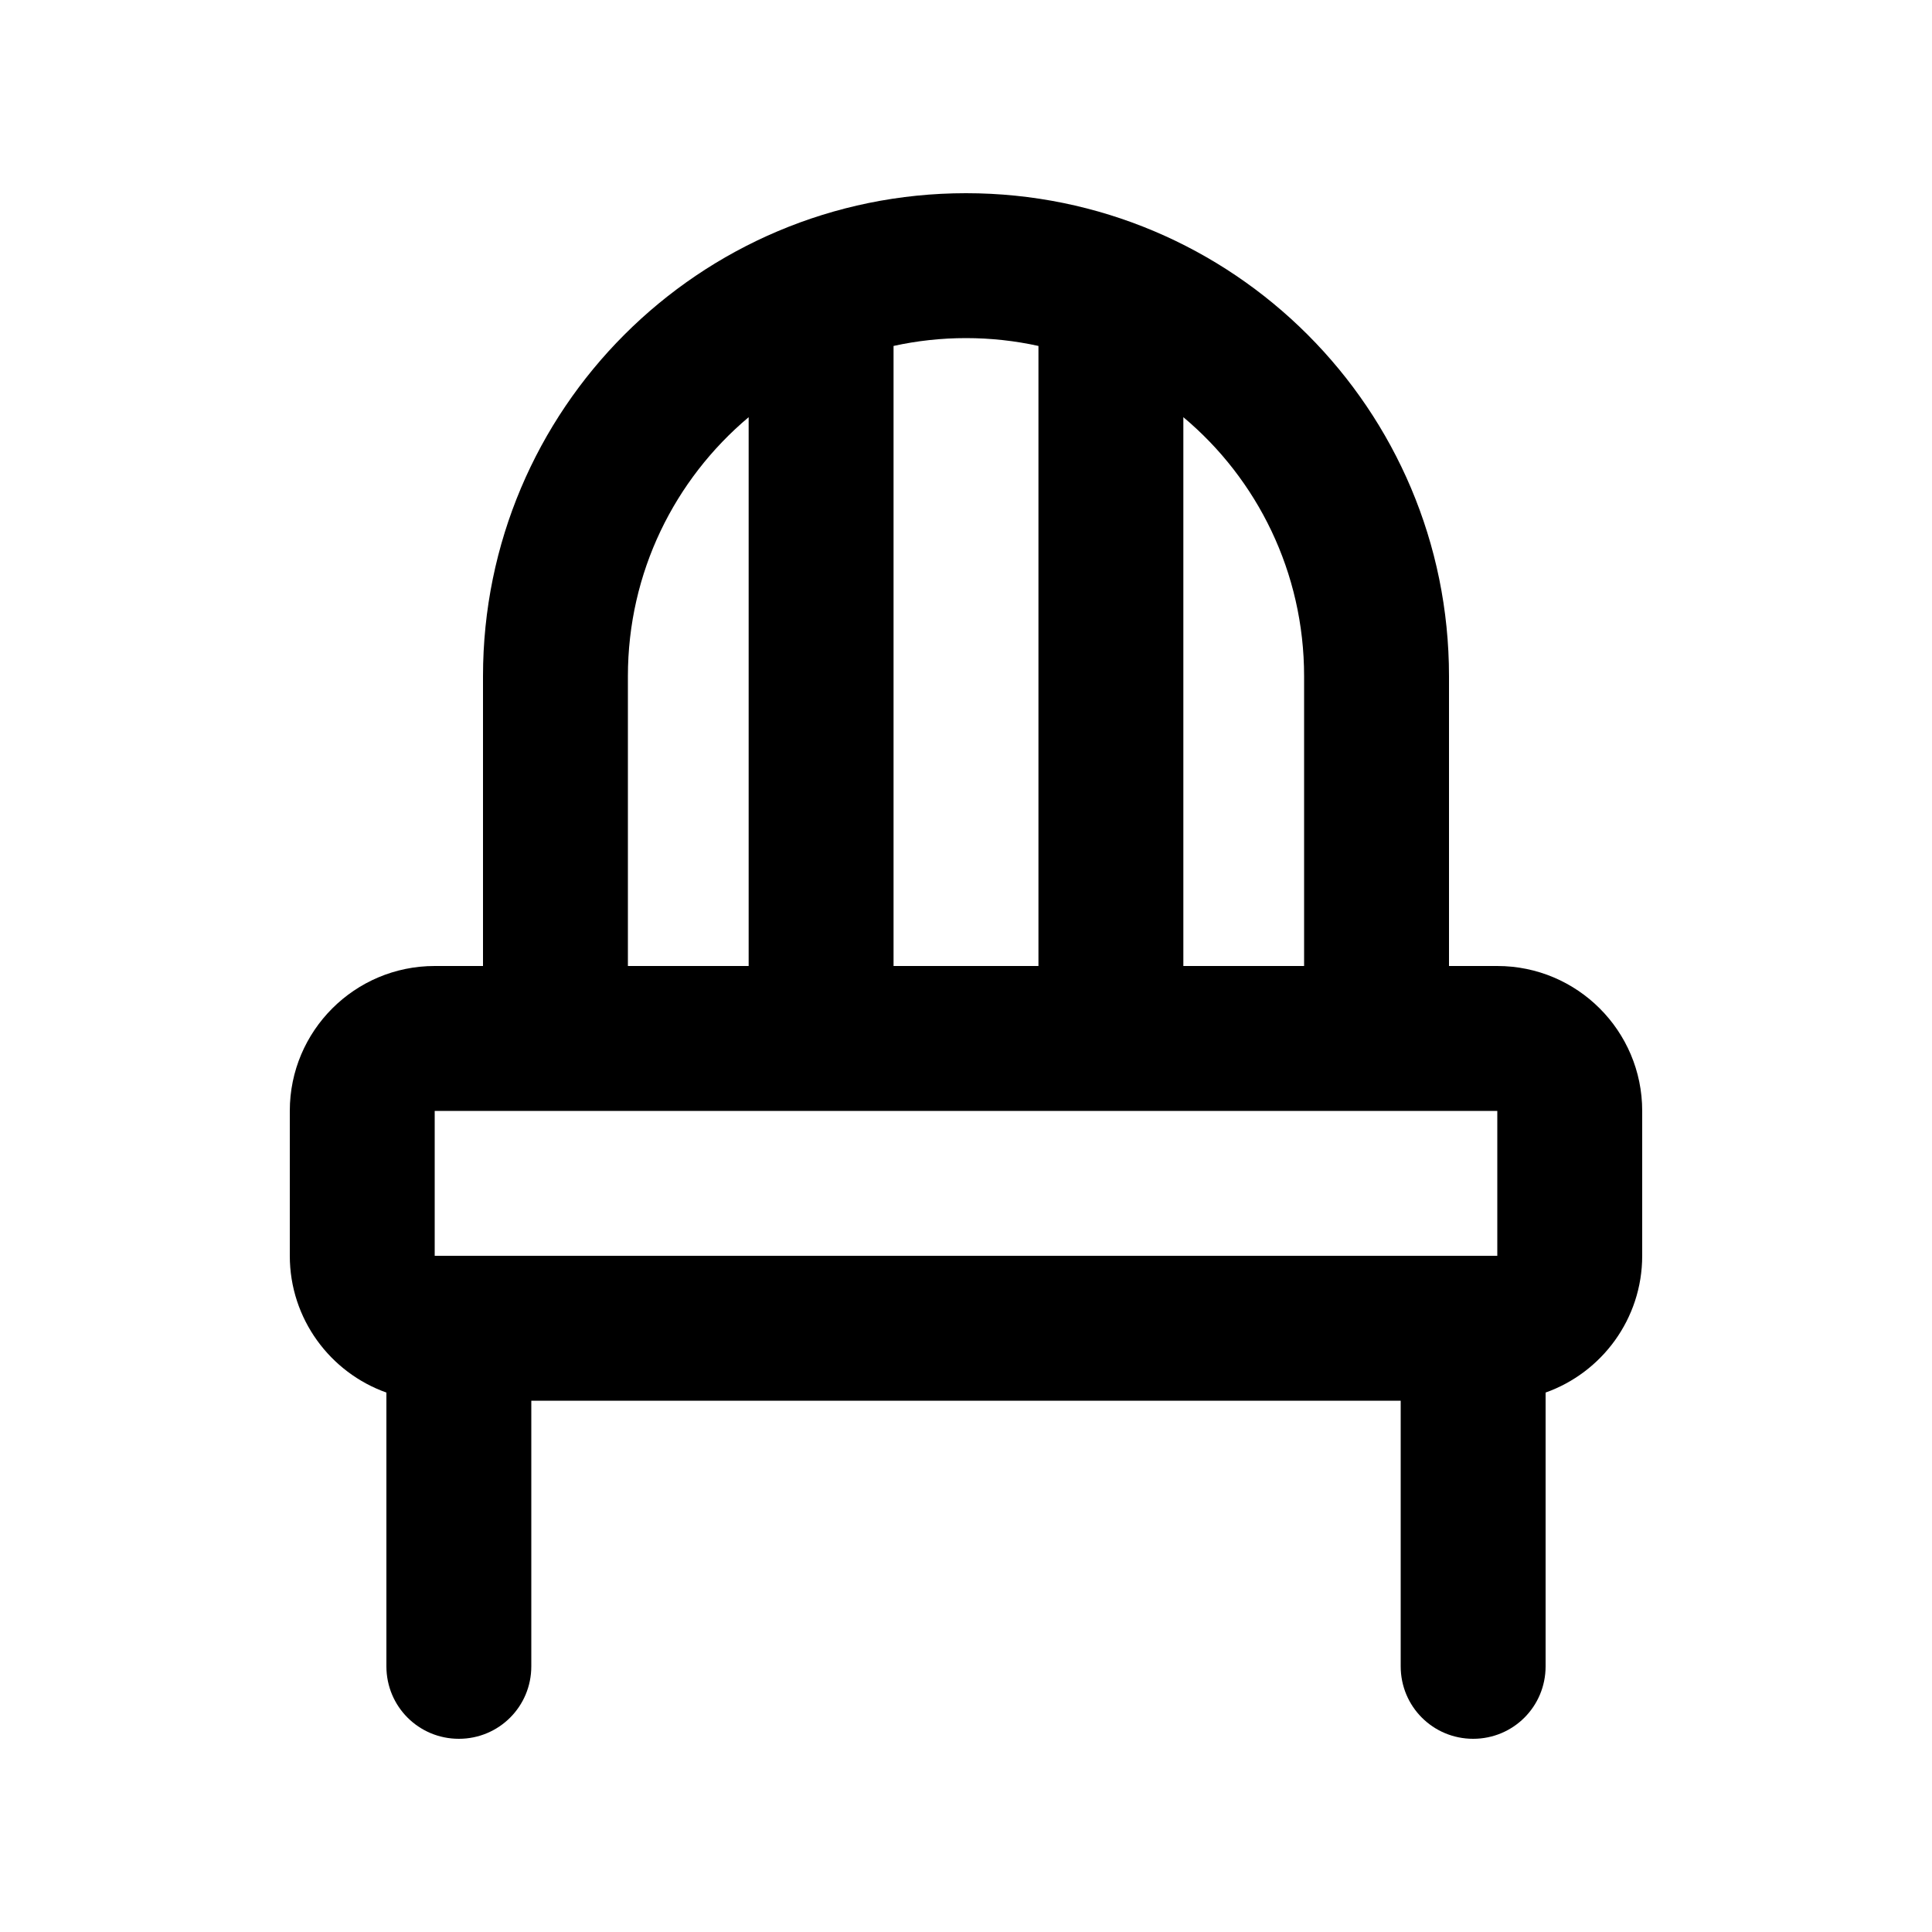<svg xmlns="http://www.w3.org/2000/svg" viewBox="0 0 640 640"><!--! Font Awesome Pro 7.1.0 by @fontawesome - https://fontawesome.com License - https://fontawesome.com/license (Commercial License) Copyright 2025 Fonticons, Inc. --><path fill="currentColor" d="M320 64C231.6 64 160 135.6 160 224L160 320L144 320C117.5 320 96 341.5 96 368L96 416C96 436.9 109.4 454.7 128 461.3L128 552C128 565.3 138.7 576 152 576C165.3 576 176 565.3 176 552L176 464L464 464L464 552C464 565.3 474.7 576 488 576C501.3 576 512 565.3 512 552L512 461.3C530.6 454.7 544 436.9 544 416L544 368C544 341.5 522.5 320 496 320L480 320L480 224C480 135.6 408.4 64 320 64zM432 320L392 320L392 138.2C416.5 158.7 432 189.6 432 224L432 320zM344 114.6L344 320L296 320L296 114.6C303.7 112.9 311.8 112 320 112C328.2 112 336.3 112.9 344 114.6zM248 138.2L248 320L208 320L208 224C208 189.6 223.5 158.8 248 138.2zM144 416L144 368L496 368L496 416L144 416z"/></svg>